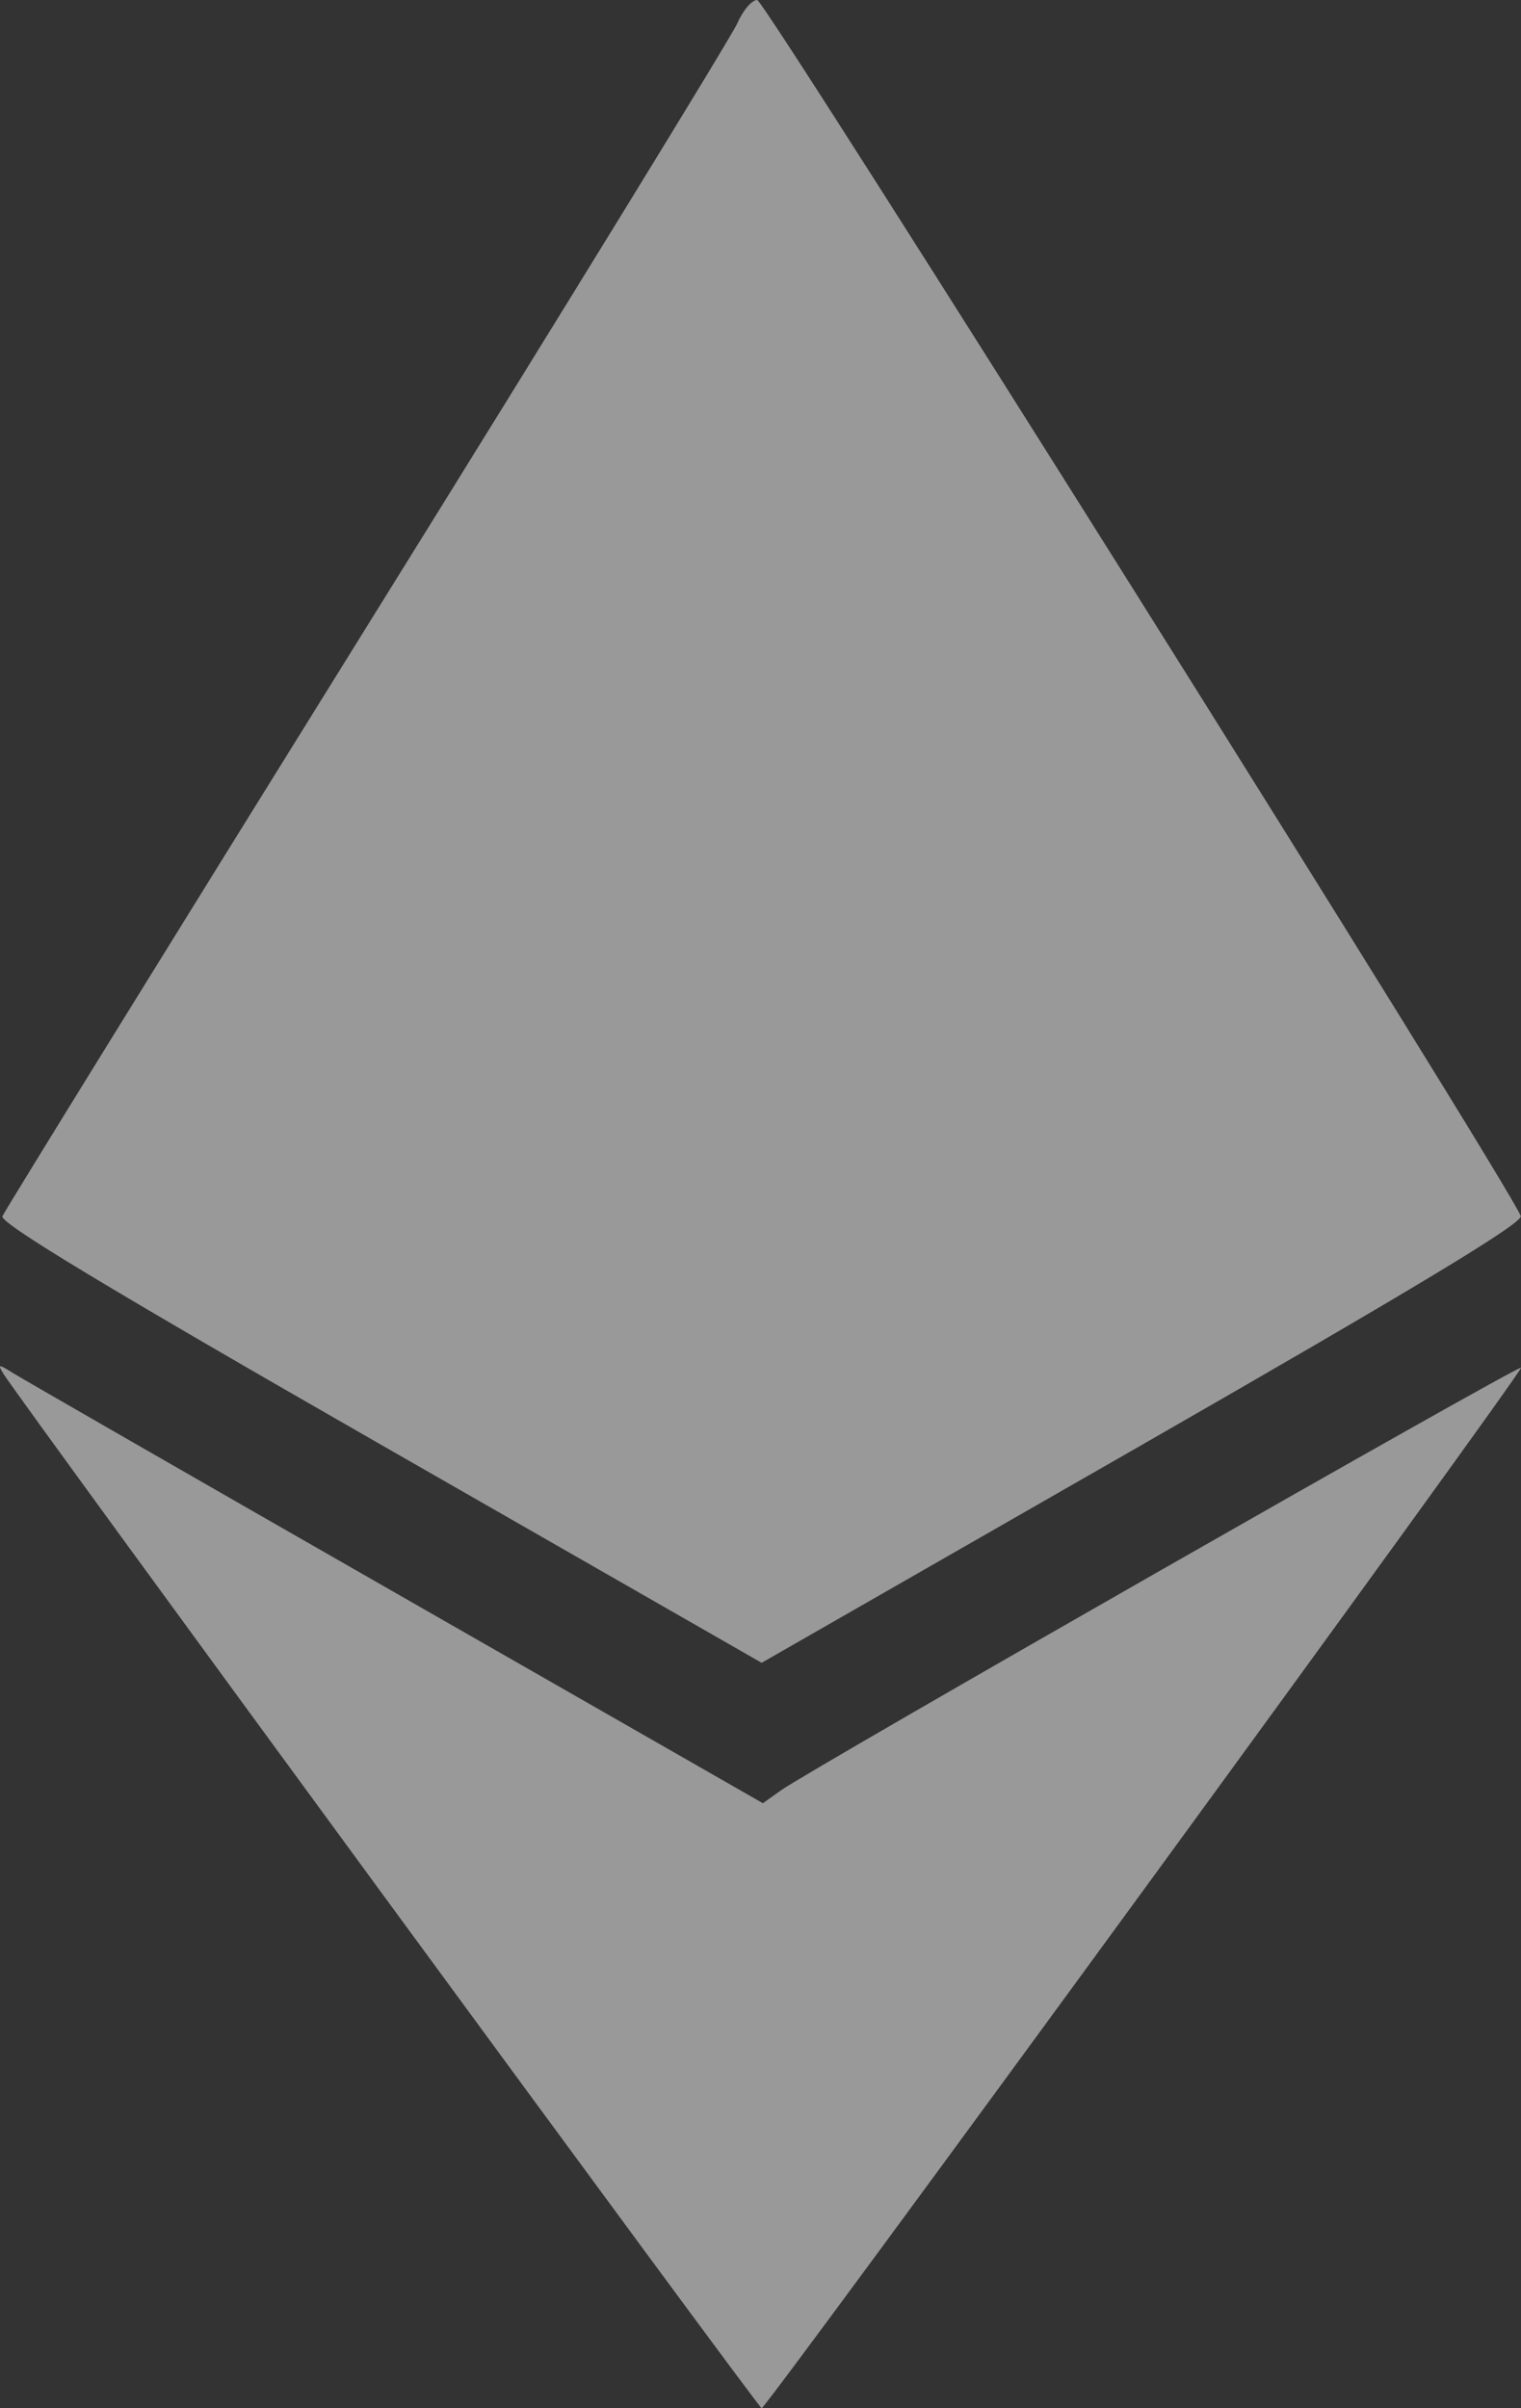 <svg width="12" height="19" viewBox="0 0 12 19" fill="none" xmlns="http://www.w3.org/2000/svg">
<rect x="0" y="0" width="12" height="19" fill="#333333" stroke="none"/>
<path opacity="0.5" fill-rule="evenodd" clip-rule="evenodd" d="M5.817 0.184C5.773 0.285 4.458 2.428 2.893 4.945C1.328 7.463 0.035 9.556 0.019 9.596C-0.002 9.649 0.848 10.162 3 11.395L6.009 13.119L9.019 11.394C11.18 10.154 12.019 9.647 11.998 9.594C11.89 9.319 6.038 0 5.974 0C5.931 0 5.861 0.083 5.817 0.184ZM0.026 10.837C0.142 11.029 5.985 19.001 6.009 19C6.049 18.999 12.023 10.813 12 10.791C11.978 10.77 6.394 13.959 6.162 14.125L6.019 14.227L3.128 12.572C1.538 11.662 0.178 10.88 0.106 10.835C-0.012 10.761 -0.02 10.761 0.026 10.837Z" fill="white"/>
</svg>
